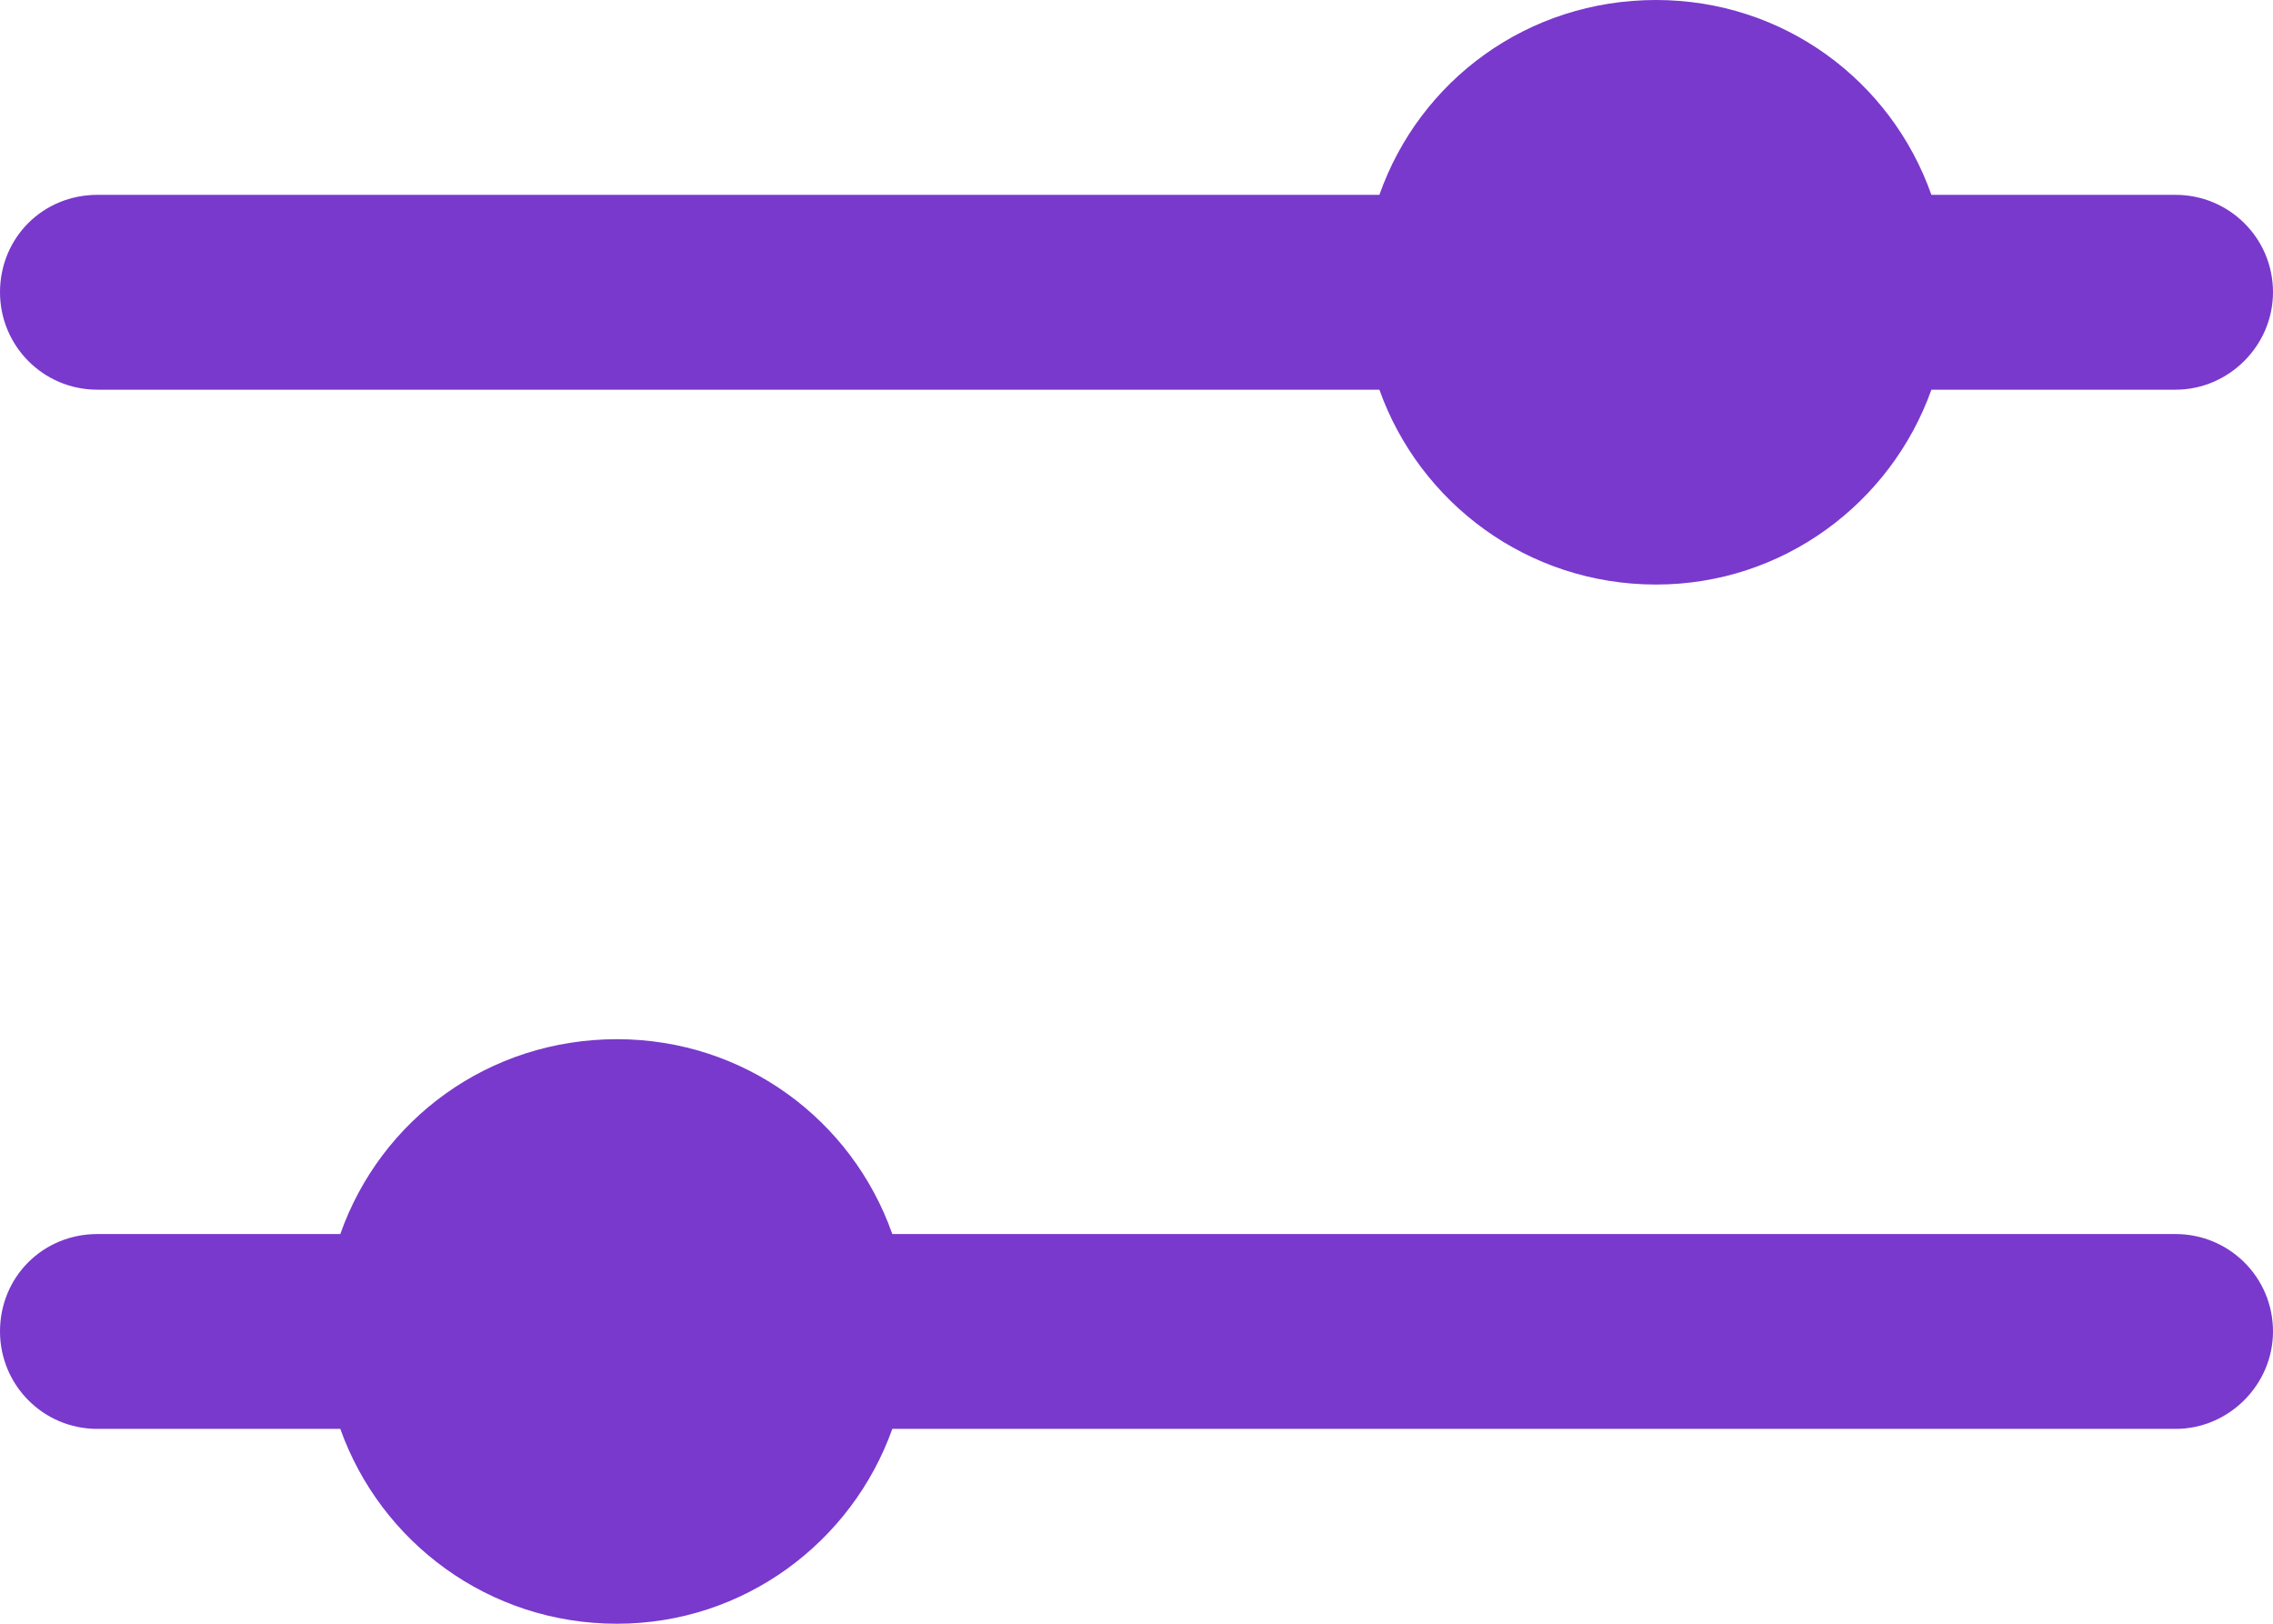 <svg width="17.5" height="12.5" viewBox="0 0 17.5 12.5" fill="none" xmlns="http://www.w3.org/2000/svg" xmlns:xlink="http://www.w3.org/1999/xlink">
	<desc>
			Created with Pixso.
	</desc>
	<defs/>
	<path id="Icon" d="M0.75 3L10.62 3C10.93 3.87 11.76 4.5 12.75 4.5C13.73 4.5 14.56 3.87 14.87 3L16.75 3C17.16 3 17.5 2.66 17.5 2.25C17.5 1.83 17.16 1.5 16.75 1.5L14.87 1.5C14.56 0.62 13.73 0 12.75 0C11.76 0 10.93 0.62 10.62 1.5L0.75 1.5C0.33 1.5 0 1.83 0 2.25C0 2.66 0.33 3 0.75 3ZM17.5 10.25C17.5 10.66 17.16 11 16.75 11L6.87 11C6.56 11.87 5.73 12.5 4.75 12.5C3.76 12.5 2.93 11.87 2.62 11L0.75 11C0.33 11 0 10.66 0 10.25C0 9.83 0.33 9.5 0.75 9.5L2.62 9.5C2.93 8.62 3.76 8 4.75 8C5.73 8 6.56 8.62 6.87 9.5L16.75 9.5C17.16 9.5 17.5 9.83 17.5 10.25Z" fill="#7939CC" fill-opacity="1" fill-rule="evenodd"/>
</svg>
